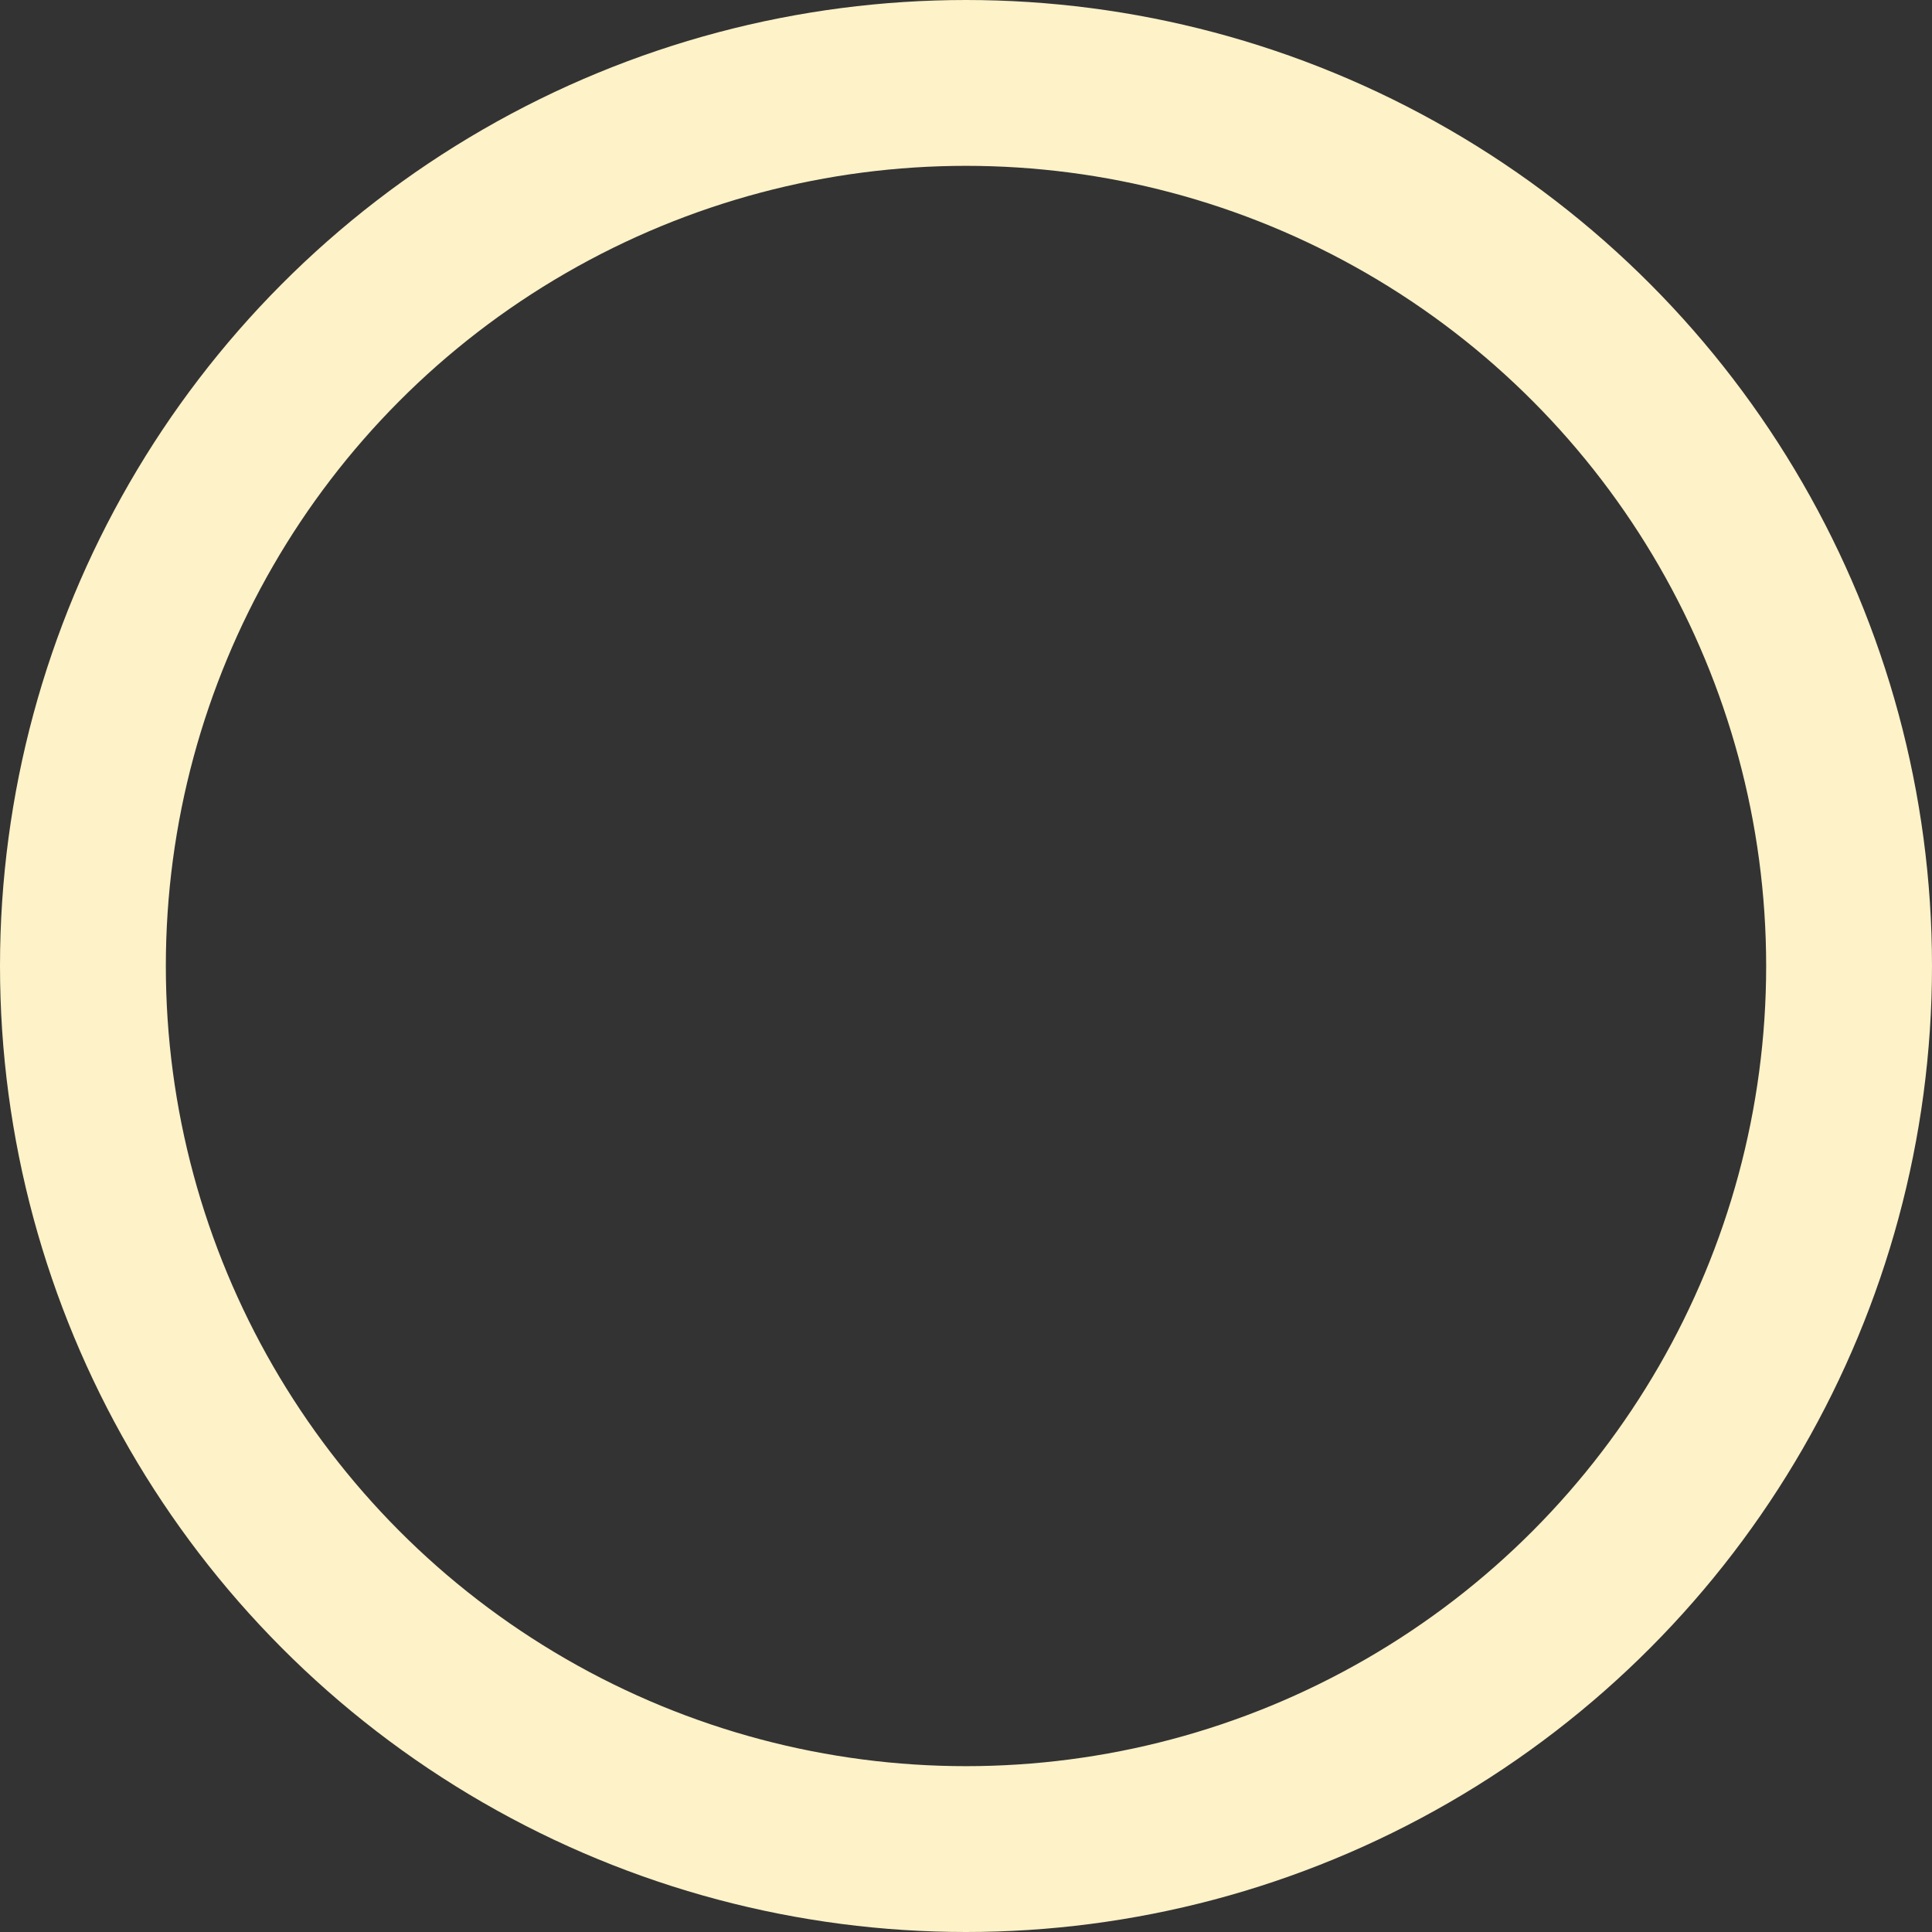 <svg width="233" height="233" viewBox="0 0 233 233" fill="none" xmlns="http://www.w3.org/2000/svg">
    <rect x="0" y="0" width="233" height="233" fill="#333333" stroke="none"/>
    <circle cx="116.5" cy="116.5" r="106.5" stroke="#FDF2C8" stroke-width="20"/>
</svg>

